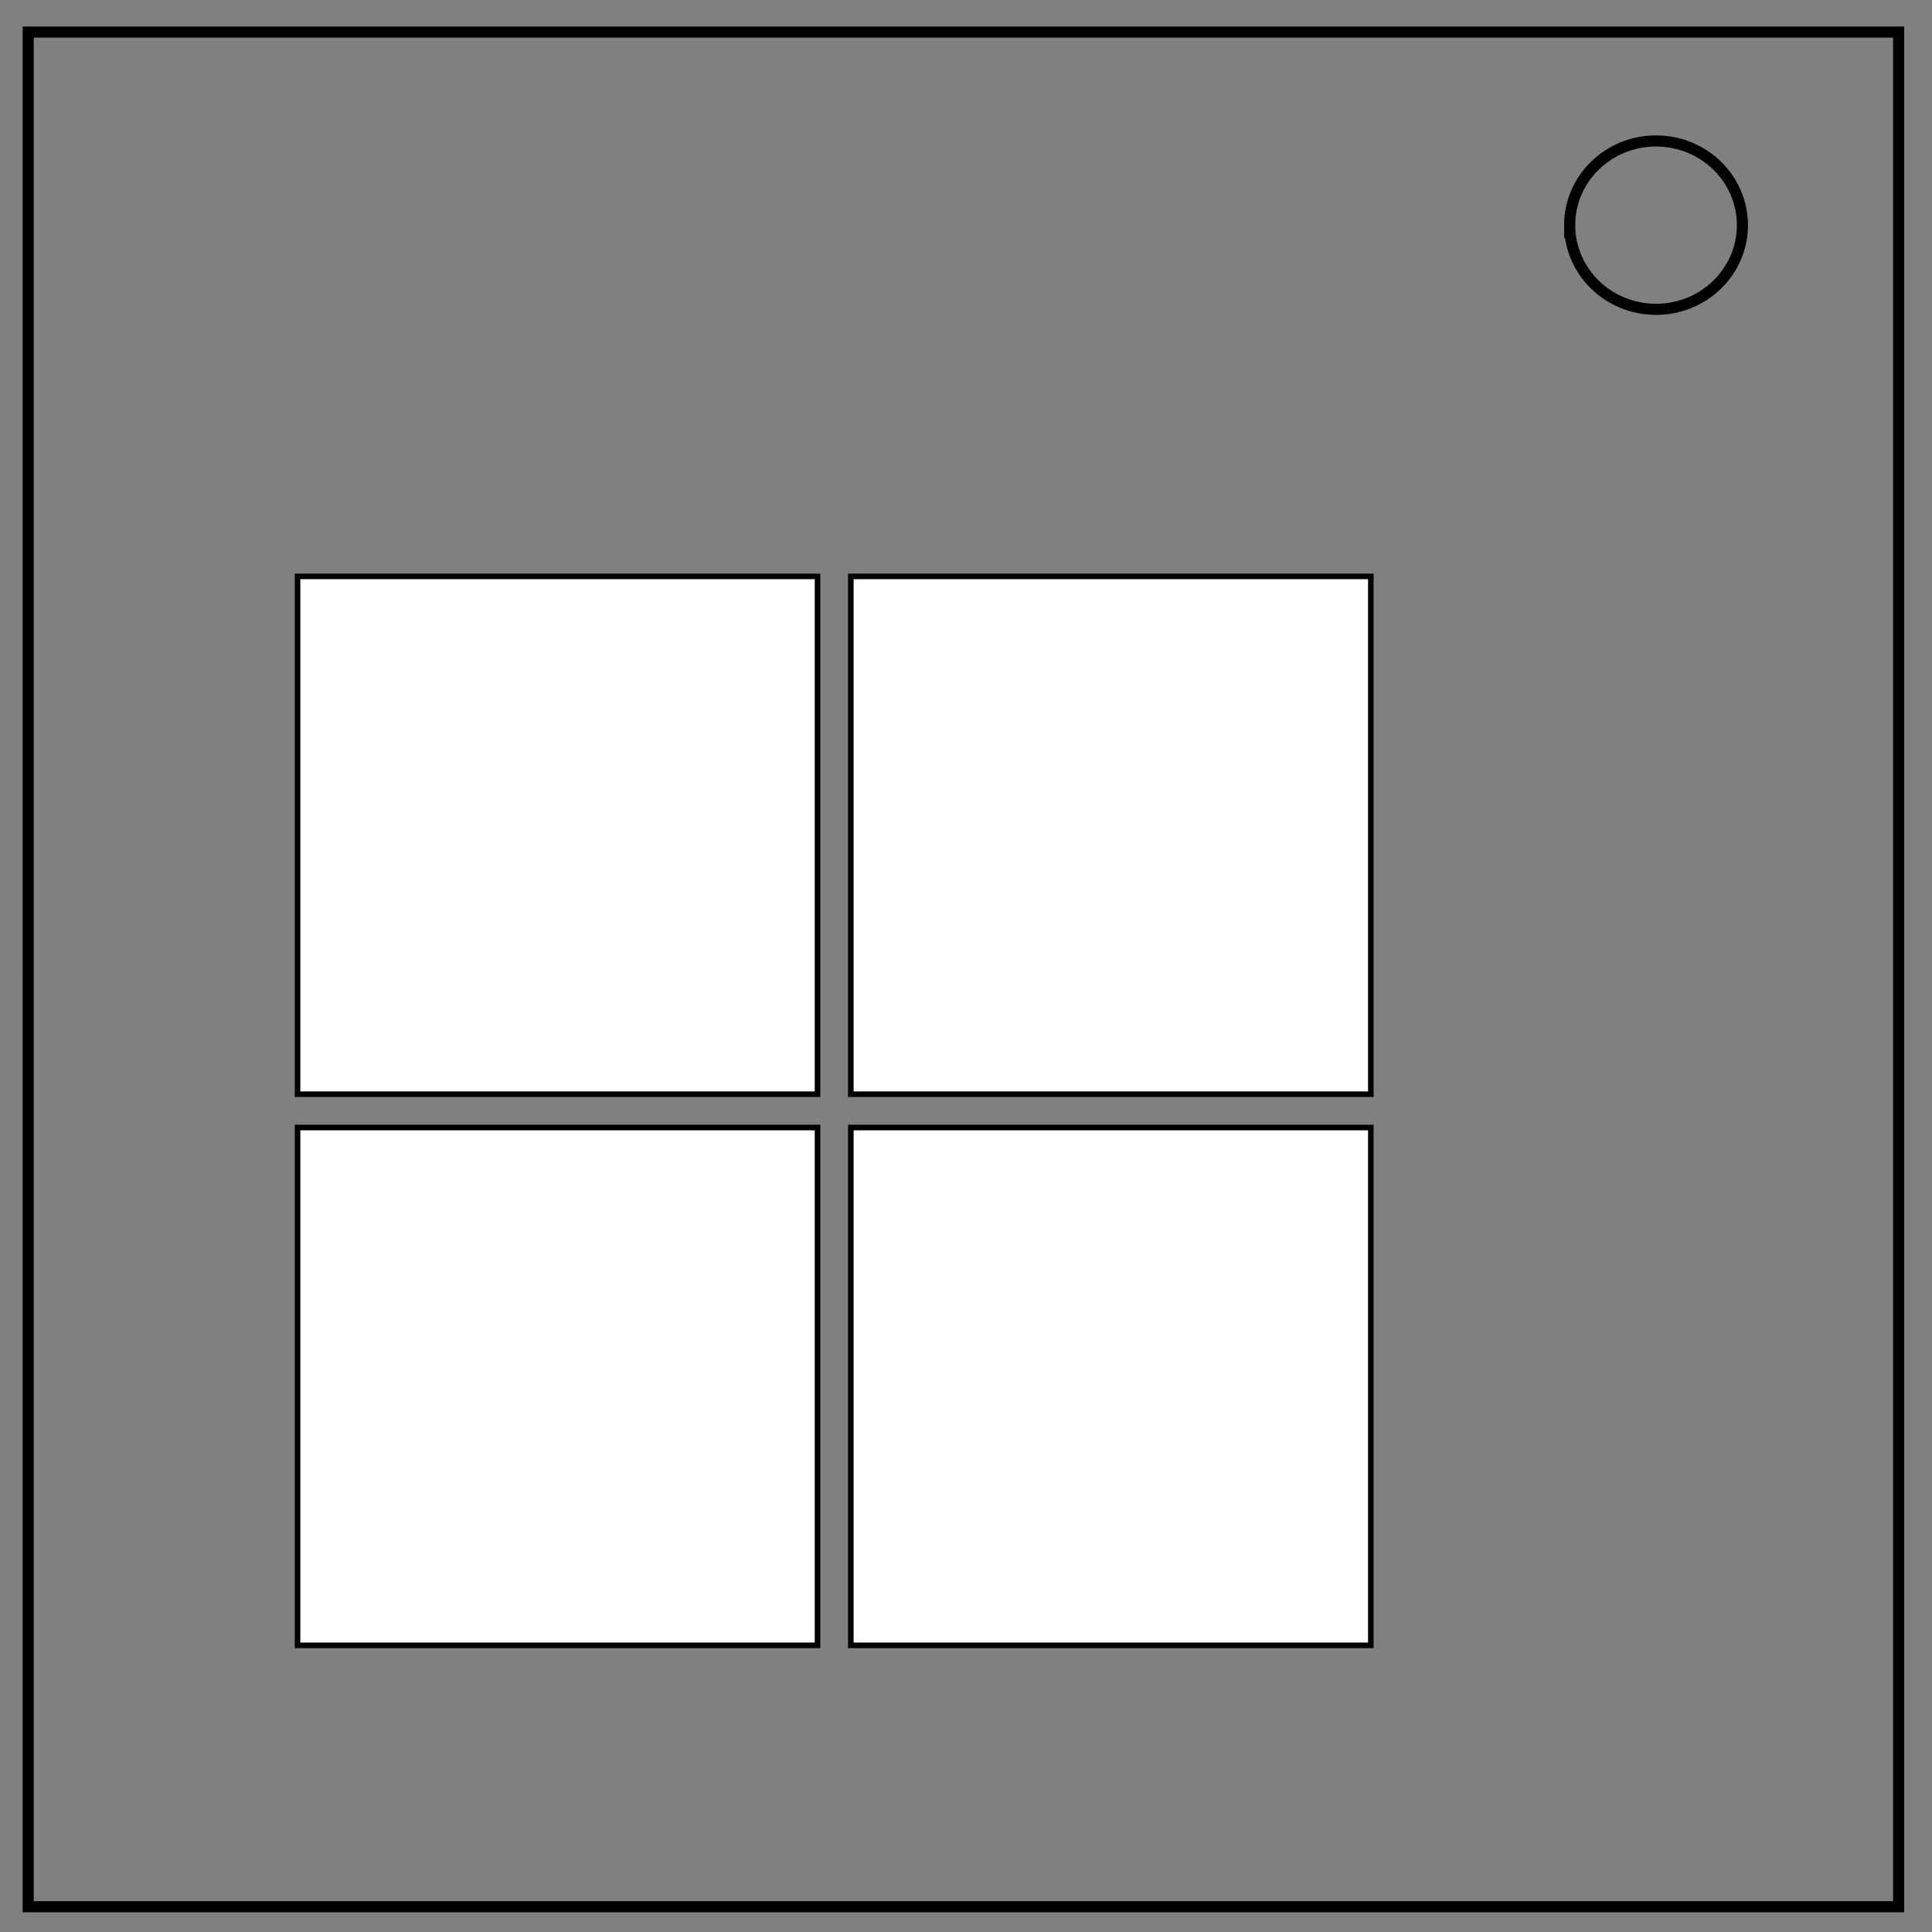 <?xml version="1.0" encoding="UTF-8" standalone="no"?>
<svg
   xmlns:dc="http://purl.org/dc/elements/1.1/"
   xmlns:cc="http://creativecommons.org/ns#"
   xmlns:rdf="http://www.w3.org/1999/02/22-rdf-syntax-ns#"
   xmlns:svg="http://www.w3.org/2000/svg"
   xmlns="http://www.w3.org/2000/svg"
   xmlns:sodipodi="http://sodipodi.sourceforge.net/DTD/sodipodi-0.dtd"
   xmlns:inkscape="http://www.inkscape.org/namespaces/inkscape"
   viewBox="0.0 0.0 348.0 348.0"
   fill="none"
   version="1.1"
   id="svg4489"
   sodipodi:docname="Simon Scrambles.svg"
   inkscape:version="0.92.1 r15371">
  <rect x="0.0" y="0.0" width="348.0" height="348.0" fill="#808080" stroke="none"/>
  <defs
     id="defs4493" />
  <sodipodi:namedview
     pagecolor="#ffffff"
     bordercolor="#666666"
     borderopacity="1"
     objecttolerance="10"
     gridtolerance="10"
     guidetolerance="10"
     inkscape:pageopacity="0"
     inkscape:pageshadow="2"
     inkscape:window-width="1920"
     inkscape:window-height="1057"
     id="namedview4491"
     showgrid="false"
     inkscape:zoom="2.5517241"
     inkscape:cx="108.75"
     inkscape:cy="174"
     inkscape:window-x="-8"
     inkscape:window-y="-8"
     inkscape:window-maximized="1"
     inkscape:current-layer="svg4489" />
  <path
     d="M5.079 5.776h336.913v337.67H5.08z"
     stroke-width="2"
     stroke="#000"
     id="path4485" />
  <path
     d="M282.734 40.554c0-8.376 6.966-15.165 15.56-15.165 4.126 0 8.084 1.597 11.001 4.441 2.918 2.844 4.558 6.702 4.558 10.724 0 8.376-6.966 15.165-15.56 15.165-8.593 0-15.559-6.79-15.559-15.165z"
     stroke-width="2"
     stroke="#000"
     id="path4487" />
  <rect
     style="opacity:1;fill:#ffffff;fill-opacity:1;stroke:#000000;stroke-opacity:1"
     id="rect4497"
     width="93.662"
     height="93.27"
     x="53.595"
     y="103.824" />
  <rect
     style="opacity:1;fill:#ffffff;fill-opacity:1;stroke:#000000;stroke-opacity:1"
     id="rect4497-3"
     width="93.662"
     height="93.27"
     x="153.257"
     y="103.824" />
  <rect
     style="opacity:1;fill:#ffffff;fill-opacity:1;stroke:#000000;stroke-opacity:1"
     id="rect4497-6"
     width="93.662"
     height="93.27"
     x="153.257"
     y="203.095" />
  <rect
     style="opacity:1;fill:#ffffff;fill-opacity:1;stroke:#000000;stroke-opacity:1"
     id="rect4497-0"
     width="93.662"
     height="93.27"
     x="53.595"
     y="203.095" />
</svg>
